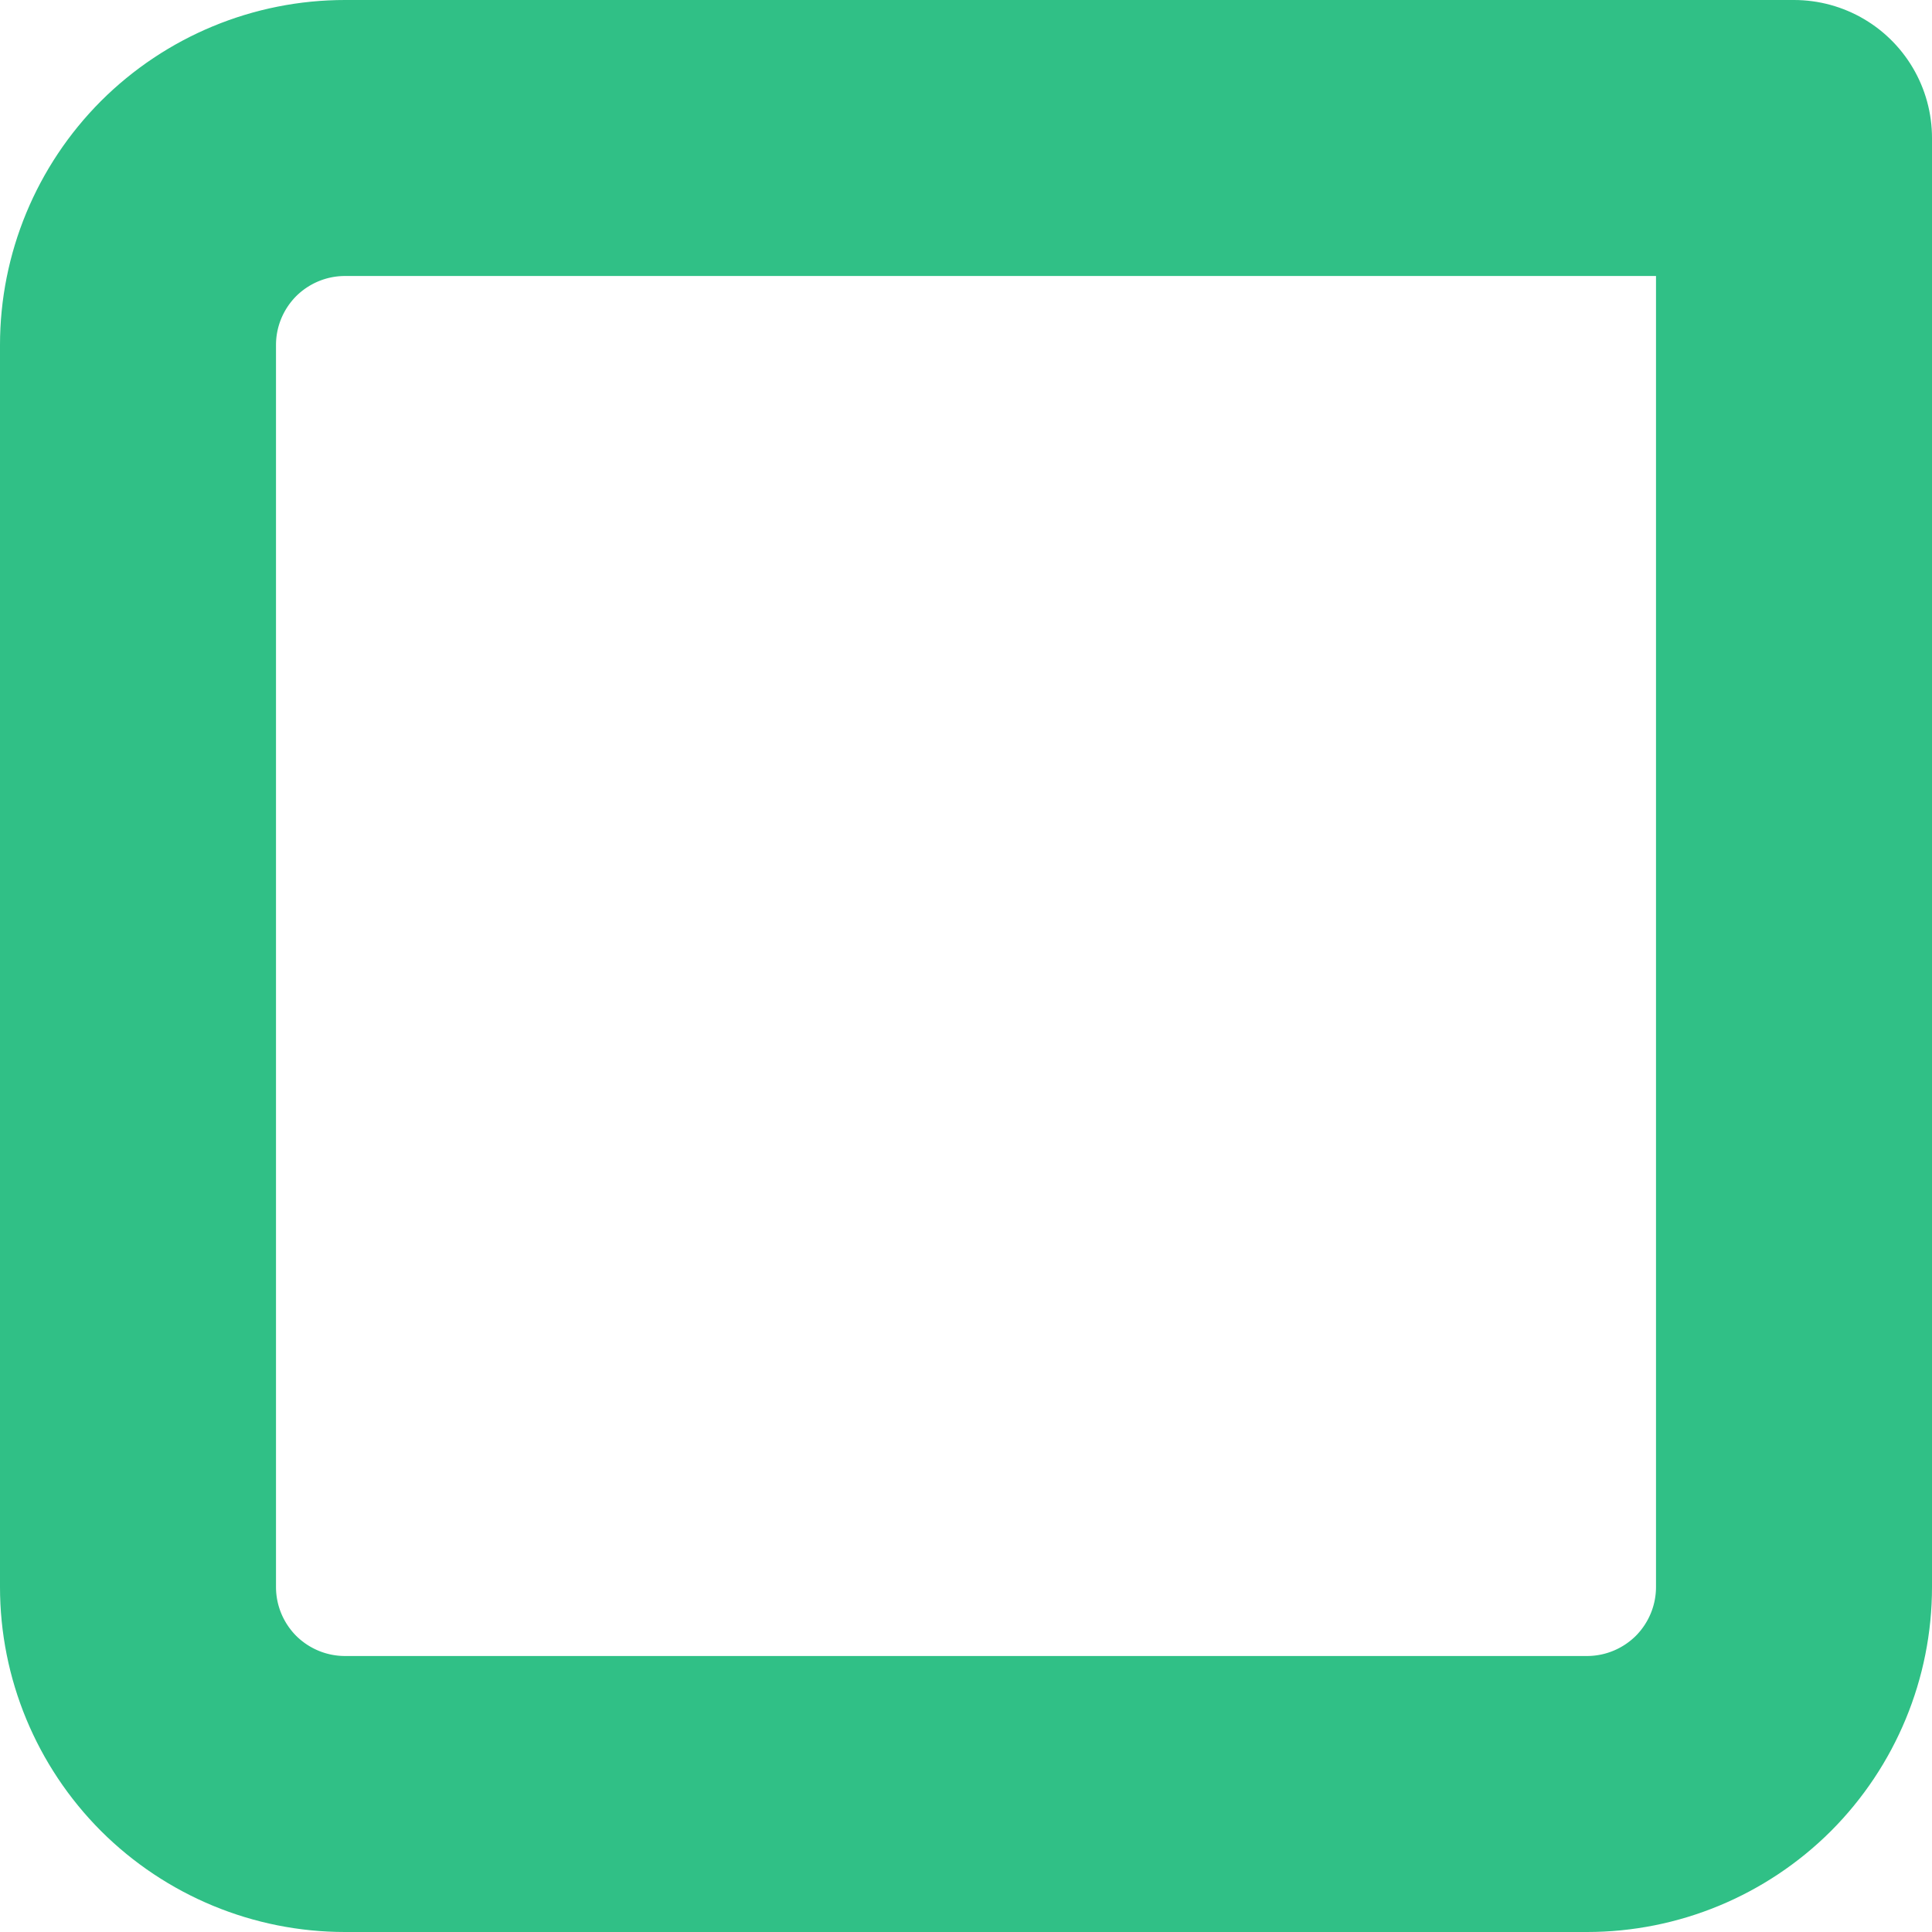 <svg width="14" height="14" viewBox="0 0 14 14" fill="none" xmlns="http://www.w3.org/2000/svg">
<path d="M13 1V11.5C13 11.898 12.842 12.279 12.561 12.561C12.279 12.842 11.898 13 11.5 13H2.5C2.102 13 1.721 12.842 1.439 12.561C1.158 12.279 1 11.898 1 11.5V2.5C1 2.102 1.158 1.721 1.439 1.439C1.721 1.158 2.102 1 2.5 1C2.5 1 8.899 1 13 1Z" stroke="#30C086" stroke-width="2" stroke-linecap="round" stroke-linejoin="round"/>
</svg>
